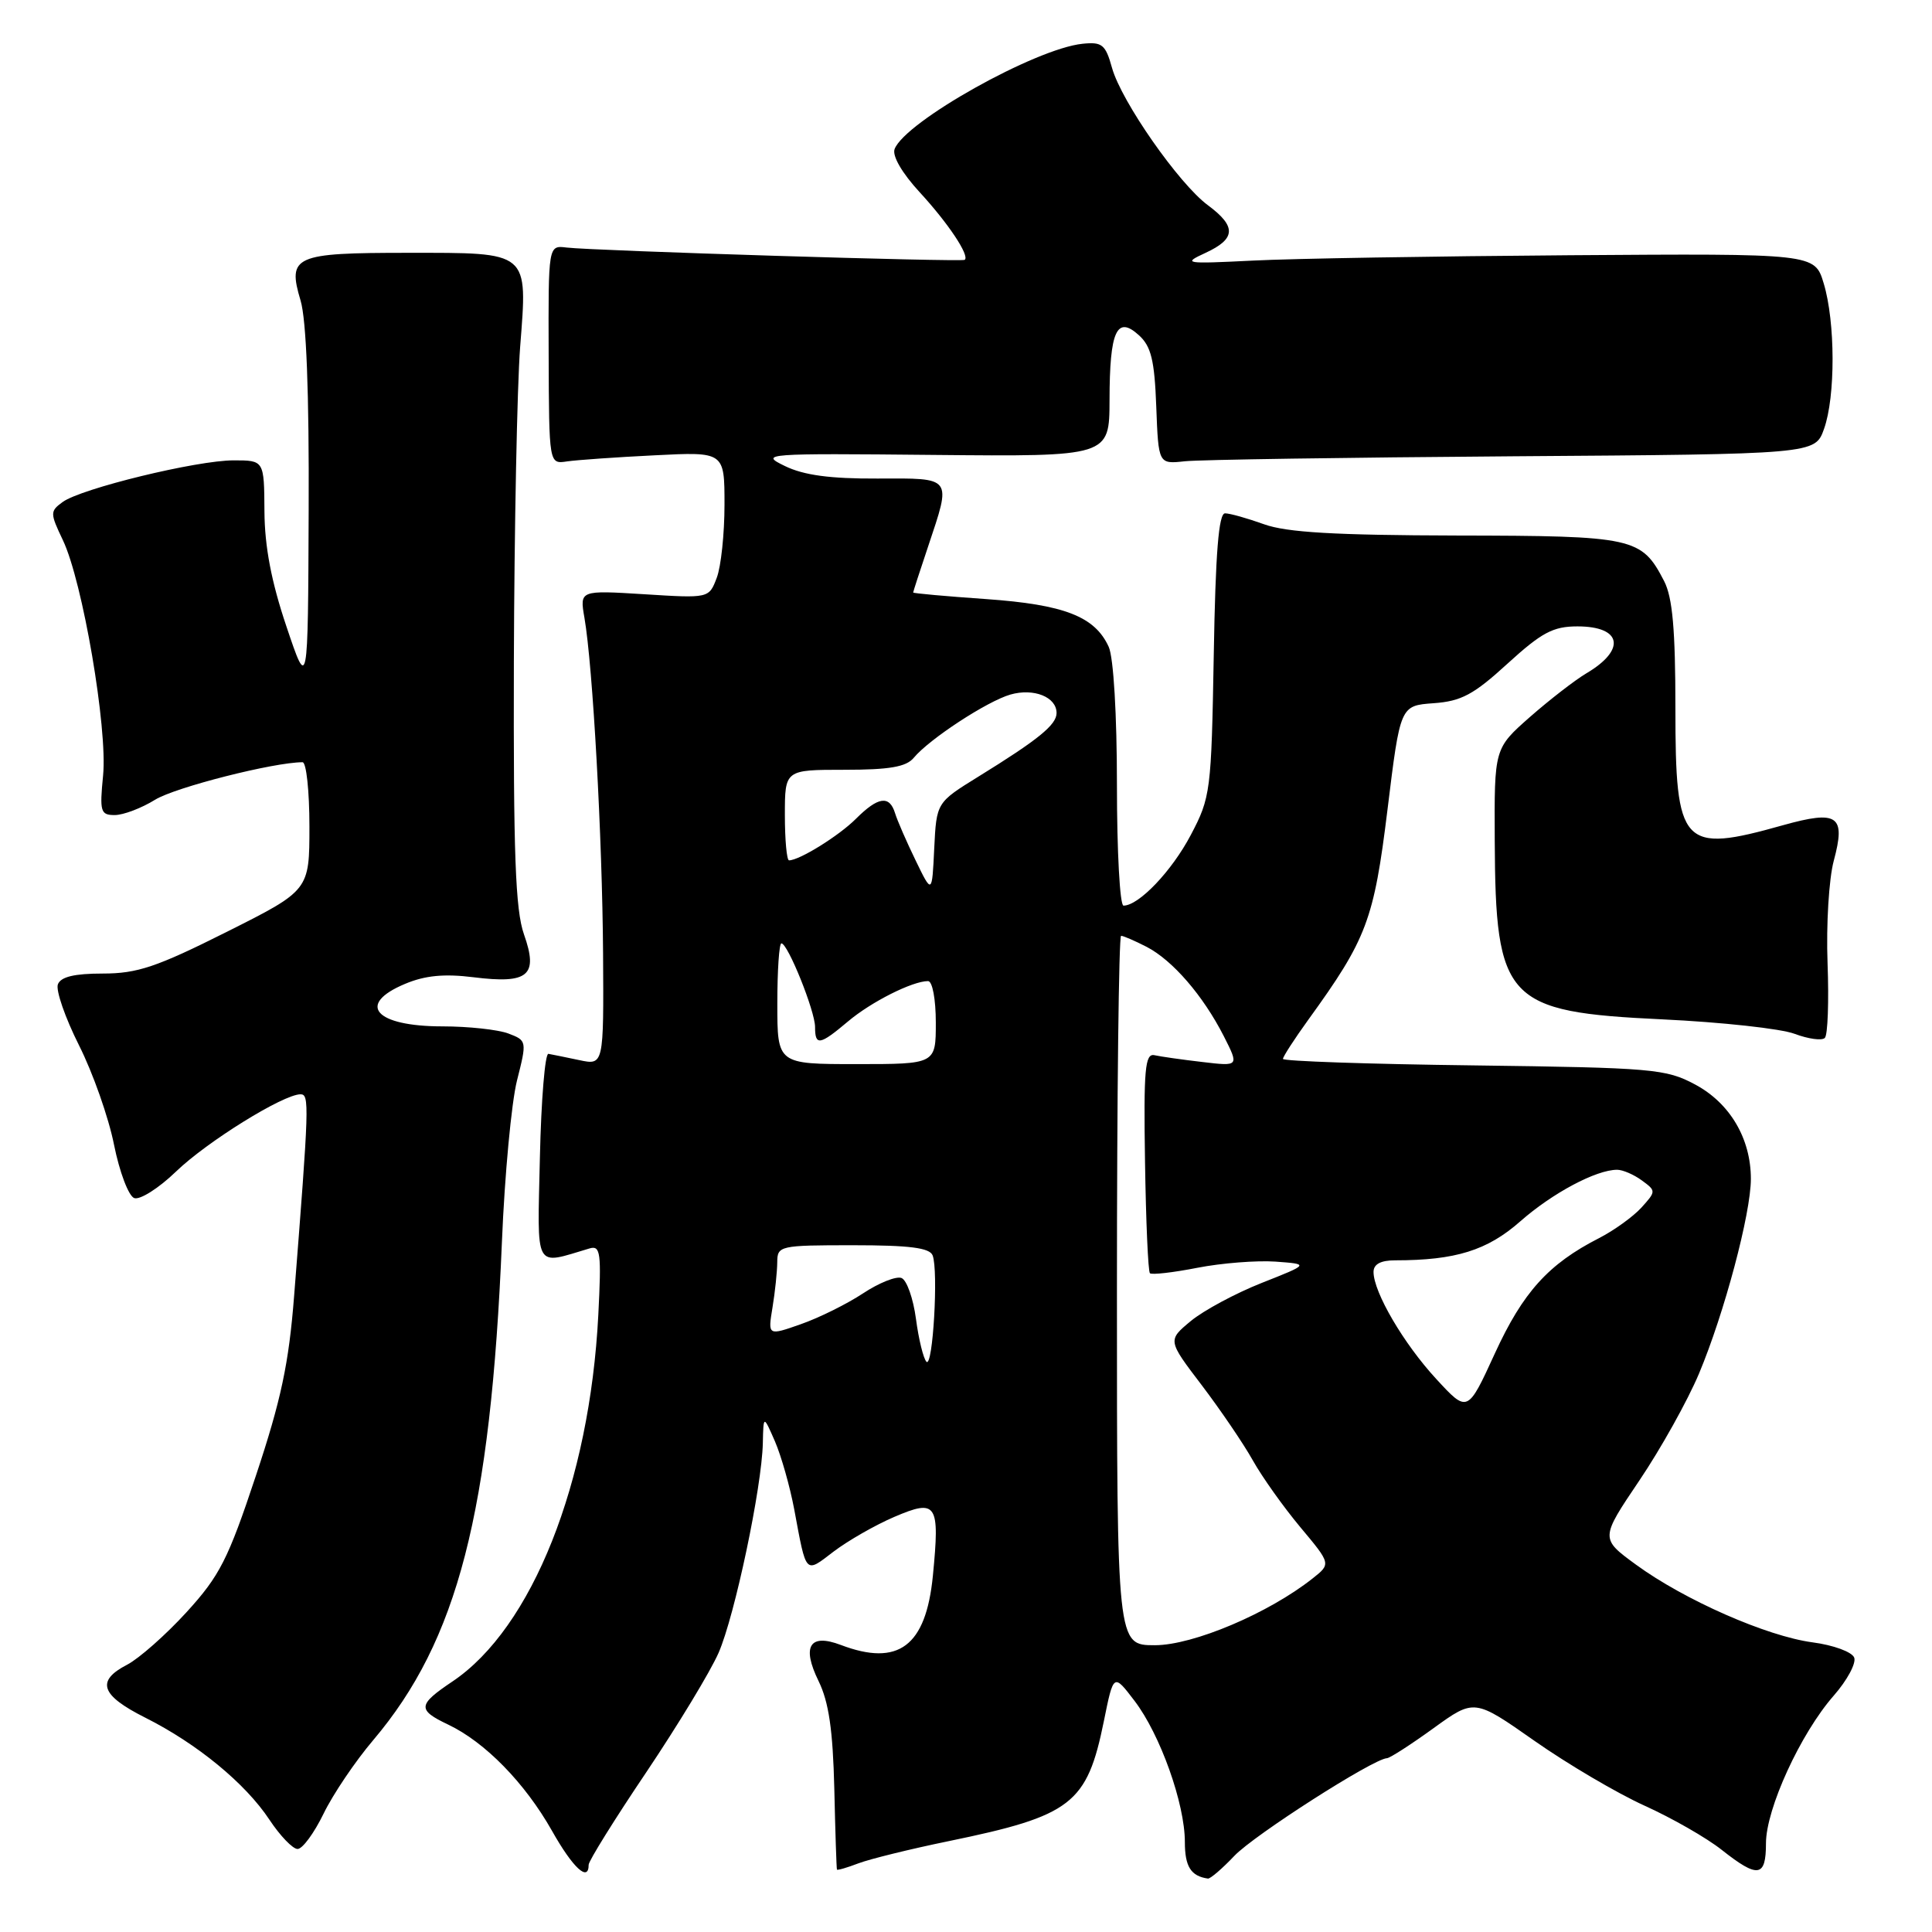 <?xml version="1.0" encoding="UTF-8" standalone="no"?>
<!DOCTYPE svg PUBLIC "-//W3C//DTD SVG 1.1//EN" "http://www.w3.org/Graphics/SVG/1.1/DTD/svg11.dtd" >
<svg xmlns="http://www.w3.org/2000/svg" xmlns:xlink="http://www.w3.org/1999/xlink" version="1.1" viewBox="0 0 256 256">
 <g >
 <path fill="currentColor"
d=" M 163.56 245.91 C 166.18 243.15 181.96 233.05 183.78 232.97 C 184.18 232.95 186.94 231.17 189.93 229.01 C 195.36 225.08 195.36 225.08 203.34 230.68 C 207.73 233.76 214.29 237.62 217.91 239.26 C 221.54 240.90 226.14 243.53 228.14 245.12 C 232.94 248.91 234.00 248.76 234.00 244.25 C 234.00 239.68 238.59 229.68 242.98 224.68 C 244.76 222.65 245.98 220.38 245.69 219.64 C 245.40 218.89 242.93 217.98 240.17 217.62 C 234.10 216.81 223.19 212.01 216.77 207.32 C 212.04 203.86 212.04 203.86 217.22 196.18 C 220.07 191.96 223.63 185.57 225.13 182.00 C 228.48 174.01 232.00 160.80 232.00 156.21 C 232.00 150.87 229.23 146.17 224.61 143.70 C 220.74 141.63 219.02 141.48 195.25 141.17 C 181.36 141.00 170.00 140.61 170.00 140.31 C 170.00 140.01 171.51 137.68 173.35 135.13 C 181.11 124.41 182.05 121.92 183.85 107.28 C 185.54 93.50 185.54 93.50 189.95 93.18 C 193.63 92.92 195.27 92.04 199.76 87.93 C 204.28 83.81 205.79 83.00 209.02 83.00 C 214.91 83.00 215.50 86.09 210.20 89.22 C 208.70 90.11 205.34 92.71 202.73 95.00 C 198.00 99.17 198.00 99.17 198.06 111.33 C 198.16 132.62 199.53 134.09 220.26 135.07 C 228.09 135.44 235.99 136.30 237.80 136.99 C 239.62 137.67 241.42 137.92 241.80 137.53 C 242.19 137.15 242.35 132.68 242.16 127.61 C 241.97 122.54 242.34 116.45 242.98 114.07 C 244.60 108.05 243.54 107.31 236.24 109.35 C 222.86 113.11 222.00 112.18 222.00 93.88 C 222.00 83.43 221.62 79.17 220.51 77.01 C 217.51 71.21 216.56 71.00 193.03 70.96 C 176.89 70.92 170.50 70.55 167.50 69.47 C 165.30 68.68 162.97 68.02 162.33 68.02 C 161.48 68.00 161.06 73.26 160.83 86.75 C 160.51 104.90 160.41 105.66 157.78 110.65 C 155.27 115.42 150.90 120.00 148.87 120.00 C 148.39 120.00 148.00 112.82 148.00 104.05 C 148.00 94.71 147.55 87.11 146.91 85.71 C 145.08 81.69 141.04 80.11 130.65 79.38 C 125.34 79.01 121.00 78.62 121.00 78.51 C 121.00 78.40 121.89 75.65 122.98 72.41 C 126.09 63.10 126.29 63.37 116.25 63.41 C 110.00 63.44 106.50 62.97 104.00 61.75 C 100.61 60.11 101.25 60.06 123.75 60.28 C 147.00 60.50 147.00 60.50 147.02 53.00 C 147.03 43.85 147.98 41.76 150.90 44.41 C 152.53 45.88 152.98 47.72 153.21 53.87 C 153.50 61.50 153.50 61.50 157.00 61.12 C 158.93 60.91 178.50 60.62 200.50 60.46 C 240.50 60.18 240.50 60.18 241.69 56.84 C 243.22 52.58 243.20 42.66 241.65 37.55 C 240.46 33.59 240.46 33.59 207.98 33.82 C 190.12 33.95 171.22 34.26 166.00 34.53 C 156.95 34.98 156.65 34.93 159.75 33.50 C 163.77 31.64 163.85 30.01 160.06 27.20 C 156.21 24.36 148.59 13.44 147.35 9.00 C 146.49 5.90 146.04 5.53 143.44 5.80 C 137.20 6.44 119.94 16.11 118.54 19.75 C 118.20 20.65 119.52 22.93 121.87 25.48 C 125.63 29.56 128.52 33.89 127.83 34.43 C 127.43 34.74 78.56 33.23 75.07 32.80 C 72.65 32.50 72.65 32.50 72.70 47.00 C 72.75 61.50 72.75 61.50 75.13 61.14 C 76.43 60.95 81.66 60.58 86.75 60.33 C 96.00 59.86 96.00 59.86 96.00 66.87 C 96.00 70.72 95.54 75.09 94.97 76.57 C 93.94 79.28 93.94 79.28 85.37 78.74 C 76.81 78.21 76.81 78.21 77.44 81.85 C 78.55 88.25 79.81 111.01 79.91 126.33 C 80.00 141.16 80.00 141.16 76.75 140.47 C 74.96 140.09 73.13 139.72 72.67 139.64 C 72.22 139.56 71.71 145.72 71.54 153.33 C 71.20 168.57 70.69 167.62 78.13 165.42 C 79.57 165.00 79.70 165.99 79.28 174.22 C 78.14 196.50 70.50 215.72 59.96 222.80 C 55.34 225.90 55.27 226.56 59.37 228.51 C 64.26 230.83 69.55 236.24 73.14 242.59 C 75.91 247.51 78.00 249.44 78.00 247.09 C 78.00 246.59 81.43 241.07 85.63 234.84 C 89.82 228.60 94.14 221.47 95.22 219.00 C 97.37 214.06 100.95 197.08 101.08 191.21 C 101.16 187.50 101.16 187.50 102.69 191.00 C 103.52 192.93 104.67 196.97 105.24 200.00 C 106.87 208.75 106.64 208.51 110.46 205.59 C 112.36 204.15 115.97 202.08 118.49 201.00 C 124.14 198.58 124.55 199.20 123.61 208.81 C 122.69 218.14 119.05 220.87 111.40 217.96 C 107.28 216.40 106.21 218.14 108.46 222.74 C 109.82 225.52 110.36 229.22 110.55 237.00 C 110.68 242.78 110.84 247.60 110.90 247.73 C 110.95 247.85 112.24 247.48 113.75 246.90 C 115.26 246.33 120.64 245.00 125.71 243.96 C 142.02 240.60 144.04 239.03 146.27 228.05 C 147.55 221.72 147.55 221.72 150.33 225.37 C 153.73 229.82 157.00 238.99 157.00 244.07 C 157.00 247.34 157.80 248.60 160.06 248.92 C 160.37 248.96 161.95 247.61 163.56 245.91 Z  M 42.87 240.33 C 44.12 237.75 47.08 233.37 49.45 230.58 C 60.65 217.36 65.01 200.47 66.51 164.50 C 66.87 155.70 67.77 146.11 68.50 143.19 C 69.83 137.93 69.82 137.88 67.35 136.94 C 65.99 136.43 62.06 136.00 58.63 136.00 C 49.70 136.00 47.15 133.09 53.69 130.36 C 56.33 129.25 58.89 129.01 62.74 129.49 C 70.03 130.40 71.36 129.27 69.43 123.81 C 68.29 120.58 68.02 113.14 68.09 87.62 C 68.15 69.96 68.52 51.23 68.92 46.00 C 69.91 33.19 70.28 33.50 54.02 33.50 C 38.98 33.50 38.06 33.91 39.83 39.83 C 40.59 42.38 40.97 52.02 40.90 67.62 C 40.81 91.50 40.81 91.50 37.95 83.00 C 35.96 77.10 35.07 72.44 35.04 67.75 C 35.00 61.00 35.00 61.00 30.96 61.00 C 26.06 61.00 10.75 64.73 8.30 66.52 C 6.62 67.75 6.62 67.98 8.33 71.57 C 10.95 77.06 14.27 96.50 13.66 102.75 C 13.19 107.55 13.32 108.00 15.20 108.00 C 16.34 108.00 18.74 107.09 20.55 105.97 C 23.22 104.32 36.28 101.00 40.09 101.00 C 40.59 101.00 41.00 104.82 41.00 109.49 C 41.00 117.98 41.00 117.98 30.02 123.49 C 20.75 128.14 18.19 129.00 13.62 129.00 C 9.86 129.00 8.05 129.43 7.67 130.43 C 7.37 131.21 8.63 134.85 10.47 138.51 C 12.31 142.16 14.40 148.10 15.11 151.69 C 15.83 155.28 17.03 158.46 17.78 158.75 C 18.53 159.03 21.02 157.46 23.32 155.24 C 27.42 151.28 37.54 145.00 39.82 145.00 C 41.01 145.00 40.97 146.31 38.97 171.74 C 38.27 180.70 37.24 185.53 33.90 195.56 C 30.22 206.64 29.11 208.81 24.71 213.63 C 21.96 216.64 18.42 219.76 16.85 220.58 C 12.69 222.73 13.33 224.63 19.25 227.60 C 26.12 231.05 32.51 236.30 35.70 241.12 C 37.11 243.25 38.79 245.00 39.43 245.00 C 40.08 245.00 41.62 242.90 42.87 240.33 Z  M 148.00 171.00 C 148.00 145.15 148.25 124.00 148.55 124.00 C 148.85 124.00 150.37 124.66 151.93 125.46 C 155.38 127.25 159.40 131.90 162.15 137.28 C 164.19 141.30 164.19 141.30 159.32 140.72 C 156.63 140.41 153.78 140.00 152.97 139.82 C 151.72 139.55 151.53 141.68 151.72 153.89 C 151.84 161.80 152.13 168.47 152.37 168.71 C 152.61 168.94 155.44 168.62 158.65 167.99 C 161.87 167.36 166.53 167.00 169.00 167.17 C 173.50 167.50 173.50 167.50 167.17 170.00 C 163.69 171.38 159.47 173.65 157.78 175.05 C 154.71 177.60 154.71 177.60 159.24 183.55 C 161.72 186.82 164.77 191.30 166.00 193.50 C 167.23 195.70 170.07 199.69 172.30 202.36 C 176.37 207.22 176.37 207.22 173.93 209.15 C 168.11 213.76 158.11 218.00 153.02 218.00 C 148.00 218.00 148.00 218.00 148.00 171.00 Z  M 190.30 182.71 C 185.99 178.04 182.00 171.22 182.00 168.54 C 182.00 167.51 182.95 167.00 184.86 167.00 C 192.86 167.00 197.07 165.69 201.44 161.84 C 205.70 158.09 211.50 155.00 214.28 155.00 C 215.01 155.00 216.49 155.63 217.55 156.41 C 219.45 157.80 219.45 157.85 217.49 160.02 C 216.39 161.22 213.87 163.04 211.88 164.06 C 205.18 167.48 201.80 171.22 198.08 179.33 C 194.46 187.23 194.46 187.23 190.30 182.71 Z  M 122.76 180.44 C 122.36 180.03 121.73 177.48 121.37 174.76 C 121.01 172.05 120.15 169.61 119.45 169.34 C 118.75 169.07 116.45 169.99 114.34 171.39 C 112.23 172.78 108.53 174.62 106.12 175.46 C 101.74 177.00 101.74 177.00 102.36 173.25 C 102.70 171.19 102.98 168.49 102.99 167.25 C 103.00 165.07 103.30 165.00 113.03 165.00 C 120.53 165.00 123.19 165.34 123.58 166.35 C 124.36 168.38 123.61 181.29 122.76 180.44 Z  M 103.00 133.00 C 103.00 128.60 103.24 125.00 103.54 125.00 C 104.39 125.00 108.00 133.97 108.00 136.08 C 108.00 138.61 108.61 138.51 112.36 135.35 C 115.42 132.76 120.90 130.00 122.97 130.00 C 123.55 130.00 124.00 132.39 124.00 135.50 C 124.00 141.00 124.00 141.00 113.50 141.00 C 103.00 141.00 103.00 141.00 103.00 133.00 Z  M 121.32 114.00 C 120.12 111.53 118.89 108.71 118.60 107.75 C 117.86 105.34 116.35 105.56 113.41 108.50 C 111.16 110.75 105.93 114.00 104.55 114.00 C 104.25 114.00 104.00 111.30 104.00 108.00 C 104.00 102.00 104.00 102.00 111.88 102.00 C 117.85 102.00 120.07 101.62 121.07 100.42 C 123.12 97.94 130.81 92.91 133.89 92.03 C 136.98 91.15 140.00 92.35 140.00 94.48 C 140.00 96.04 137.59 98.00 129.62 102.92 C 124.09 106.34 124.09 106.34 123.79 112.42 C 123.50 118.50 123.50 118.50 121.32 114.00 Z "/>
</g>
</svg>